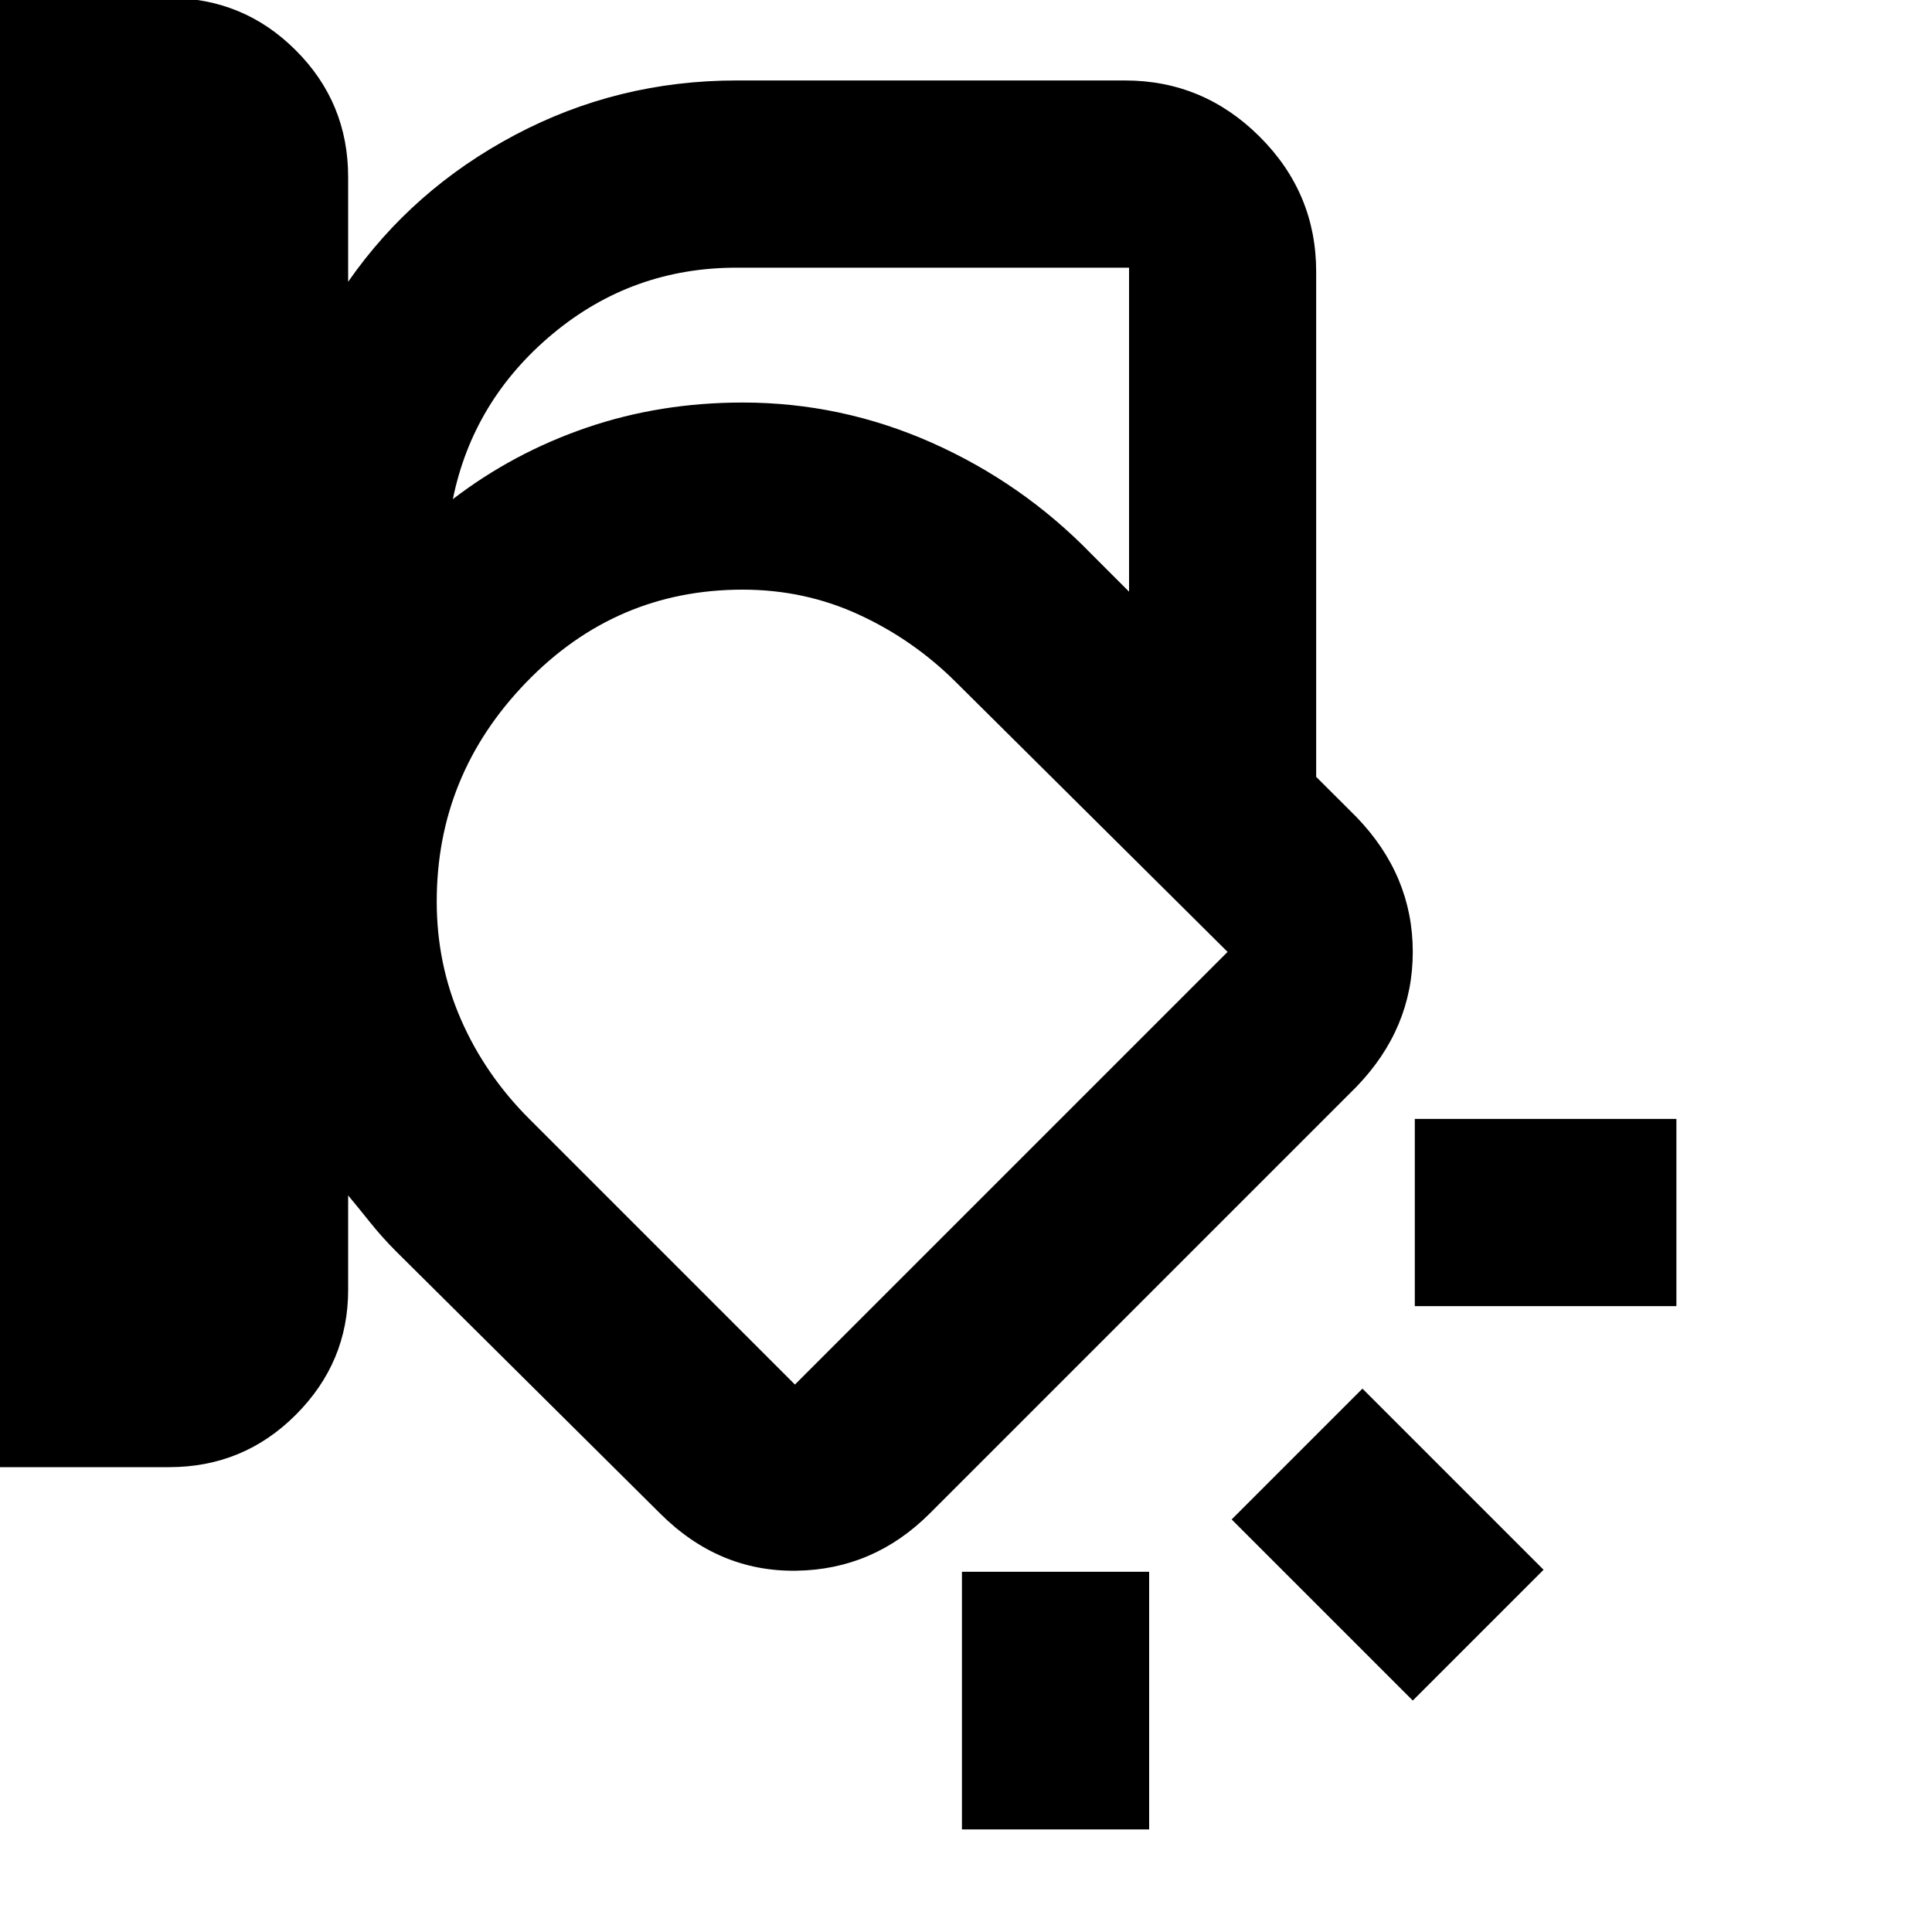 <svg xmlns="http://www.w3.org/2000/svg" height="20" width="20"><path d="M0 15.188V-.021h1.75q.771 0 1.312.542.542.541.542 1.312v1.084q.667-.959 1.729-1.521Q6.396.833 7.625.833h4.021q.812 0 1.396.584.583.583.583 1.395v5.23l.417.416q.583.604.583 1.396 0 .792-.583 1.396l-4.417 4.417q-.583.583-1.385.593-.802.011-1.407-.593l-2.729-2.709q-.146-.146-.271-.302-.125-.156-.229-.281v.979q0 .75-.542 1.292-.541.542-1.312.542ZM7.625 2.771q-1.083 0-1.906.687-.823.688-1.031 1.709.624-.479 1.385-.74.76-.26 1.615-.26 1.02 0 1.958.416.937.417 1.646 1.146l.396.396V2.771ZM4.521 9.333q0 .646.25 1.219.25.573.708 1.031l2.75 2.75 4.479-4.479-2.812-2.792q-.438-.437-1-.697-.563-.261-1.208-.261-1.313 0-2.24.959-.927.958-.927 2.27Zm12.833 4.188h-2.708v-1.938h2.708Zm-2.729 4.083-1.875-1.875 1.354-1.354 1.875 1.875Zm-4.667 1.334v-2.667h1.938v2.667Zm-1.354-8.73Z"/></svg>